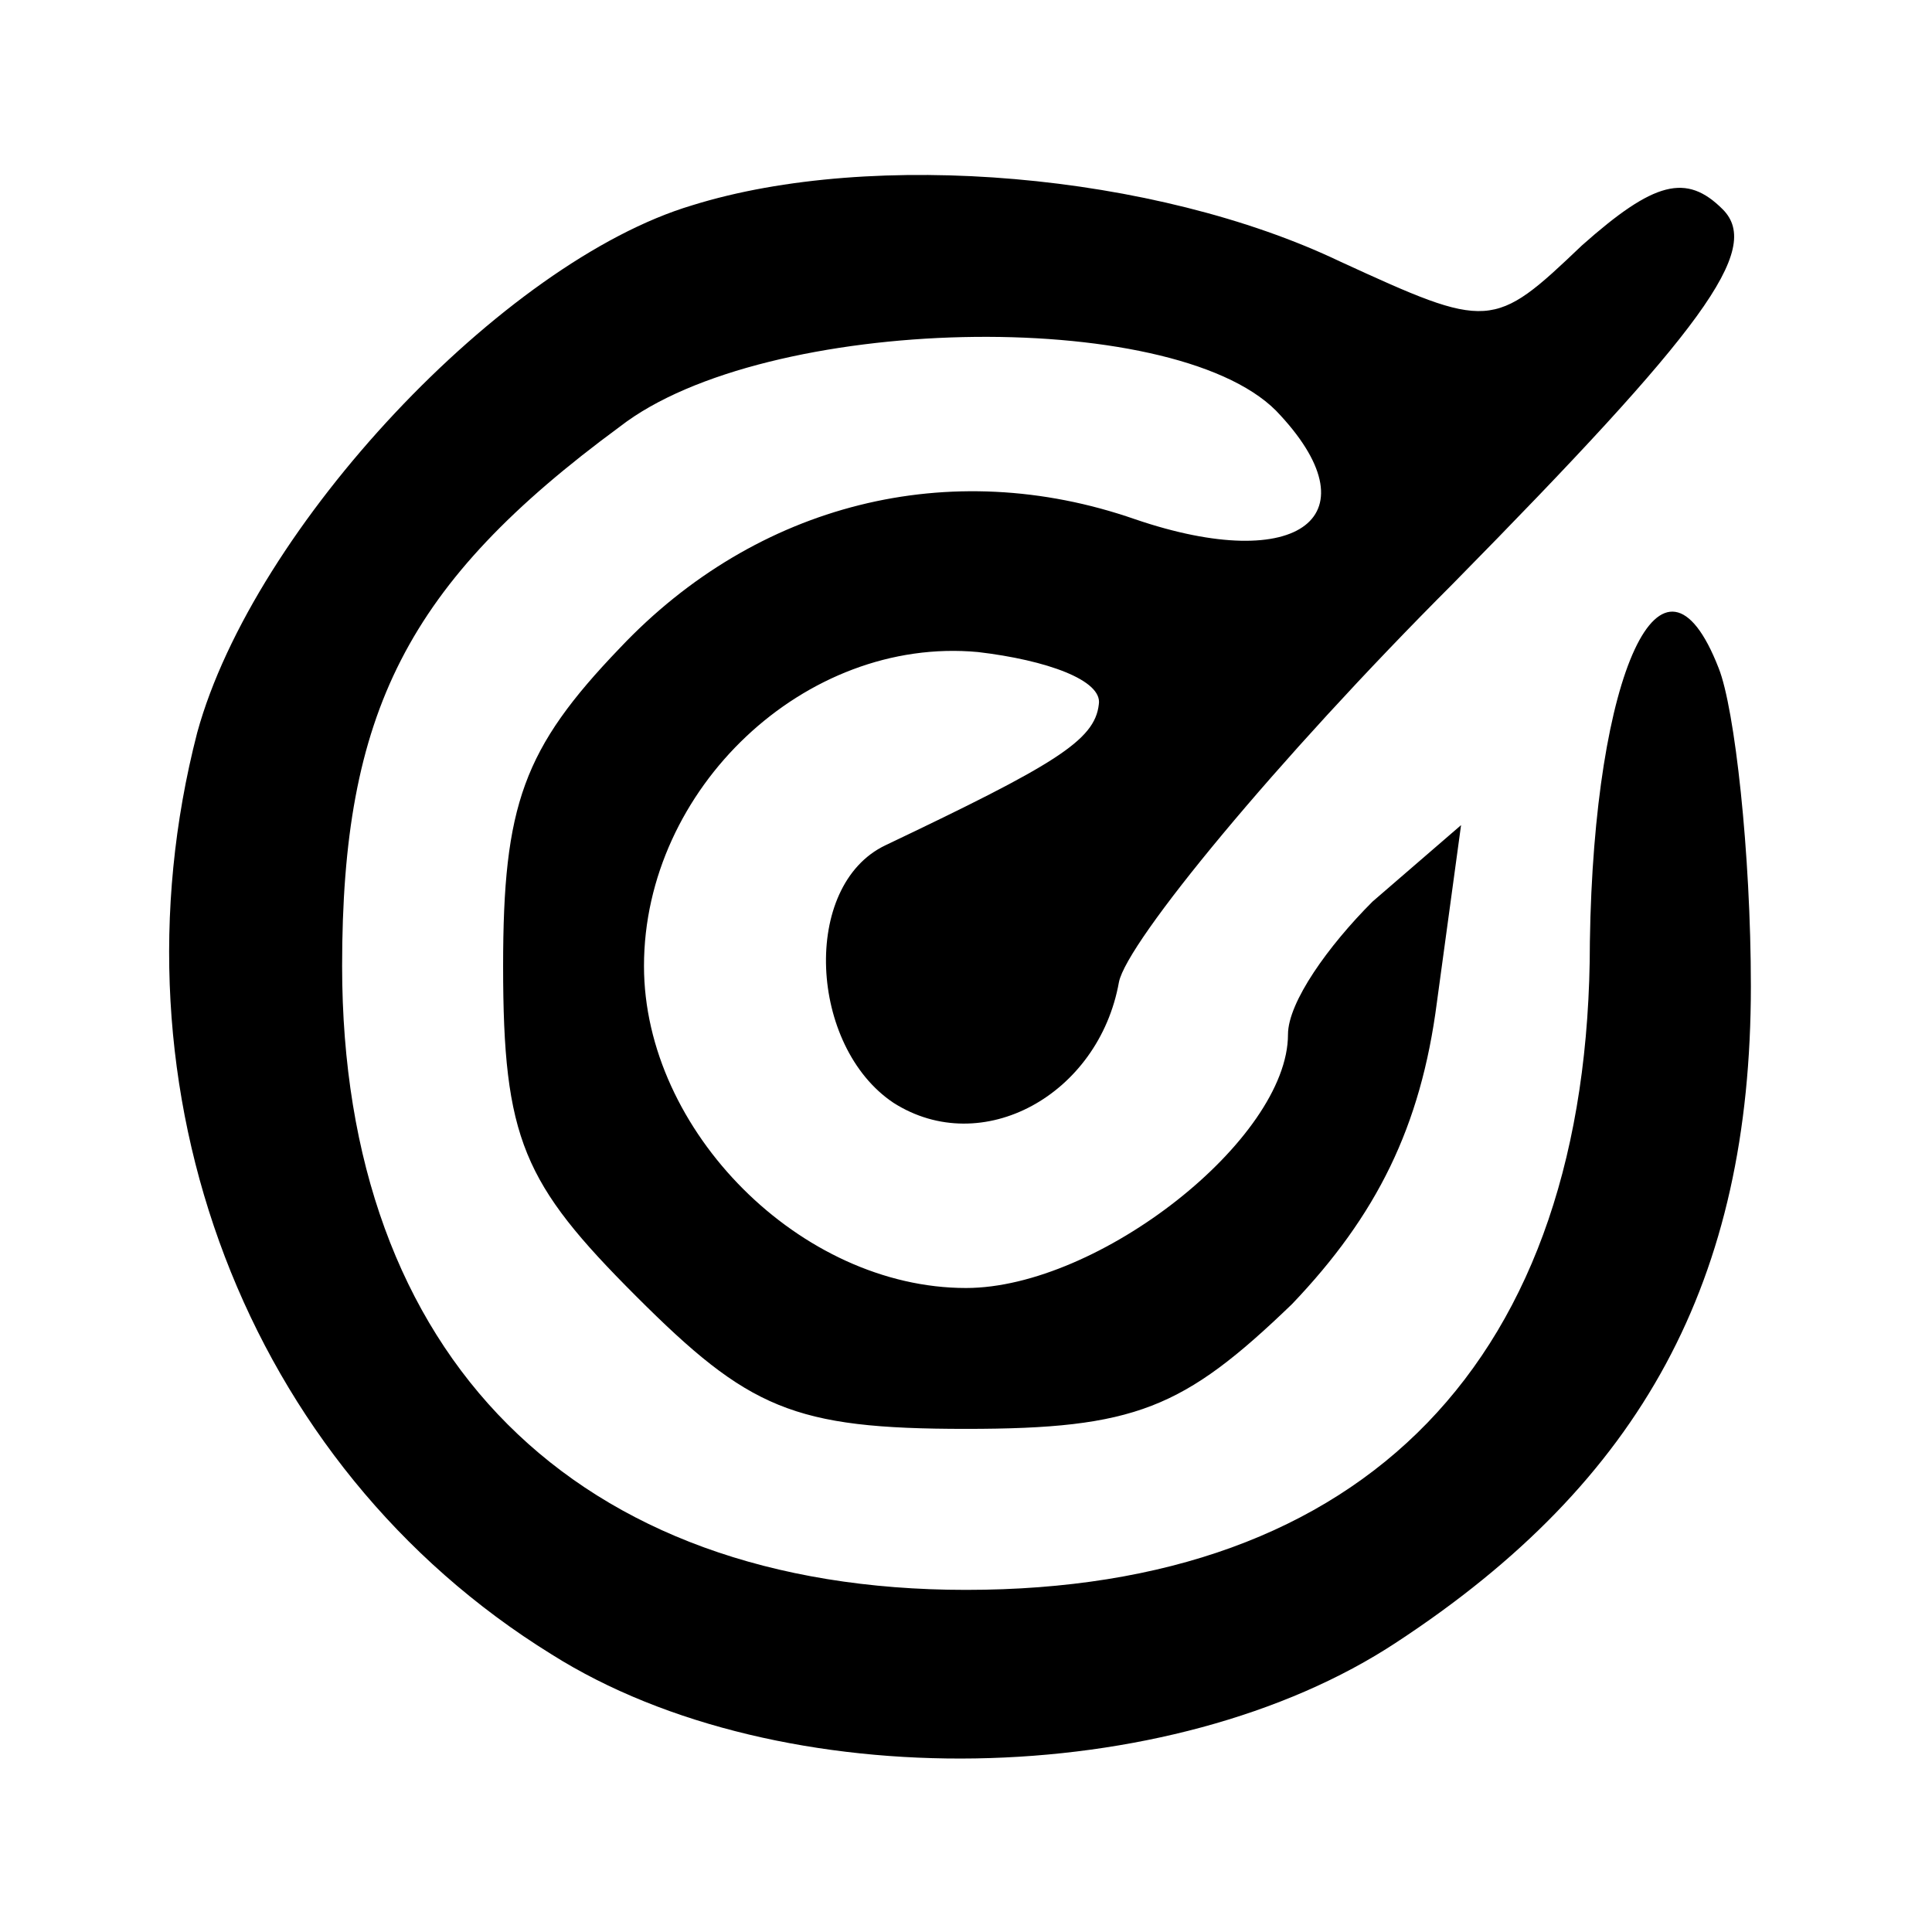<?xml version="1.0" standalone="no"?>
<!DOCTYPE svg PUBLIC "-//W3C//DTD SVG 20010904//EN"
 "http://www.w3.org/TR/2001/REC-SVG-20010904/DTD/svg10.dtd">
<svg version="1.0" xmlns="http://www.w3.org/2000/svg"
 width="48pt" height="48pt" viewBox="0 0 48 48"
 preserveAspectRatio="xMidYMid meet">

<g transform="translate(0,48) scale(0.1,-0.1)"
fill="#000000" stroke="none">
<path d="M172 429 c-47 -14 -109 -80 -123 -131 -23 -89 12 -182 88 -229 57
-36 154 -34 210 3 61 40 88 90 88 163 0 33 -4 69 -8 79 -14 36 -31 -1 -32 -68
0 -104 -56 -161 -155 -161 -97 0 -155 58 -155 155 0 63 16 95 69 134 36 28
137 30 163 4 25 -26 6 -41 -35 -27 -46 16 -94 4 -128 -32 -24 -25 -29 -39 -29
-79 0 -43 5 -54 33 -82 28 -28 39 -33 82 -33 42 0 54 5 81 31 21 22 32 44 36
75 l6 44 -22 -19 c-11 -11 -21 -25 -21 -33 0 -26 -47 -63 -80 -63 -41 0 -80
39 -80 80 0 44 40 82 83 78 17 -2 31 -7 30 -13 -1 -9 -11 -15 -53 -35 -21 -10
-19 -50 2 -64 22 -14 51 2 56 30 2 10 39 55 83 99 62 63 77 83 67 93 -9 9 -17
7 -35 -9 -22 -21 -23 -21 -60 -4 -46 22 -116 28 -161 14z"/>
</g>
</svg>
